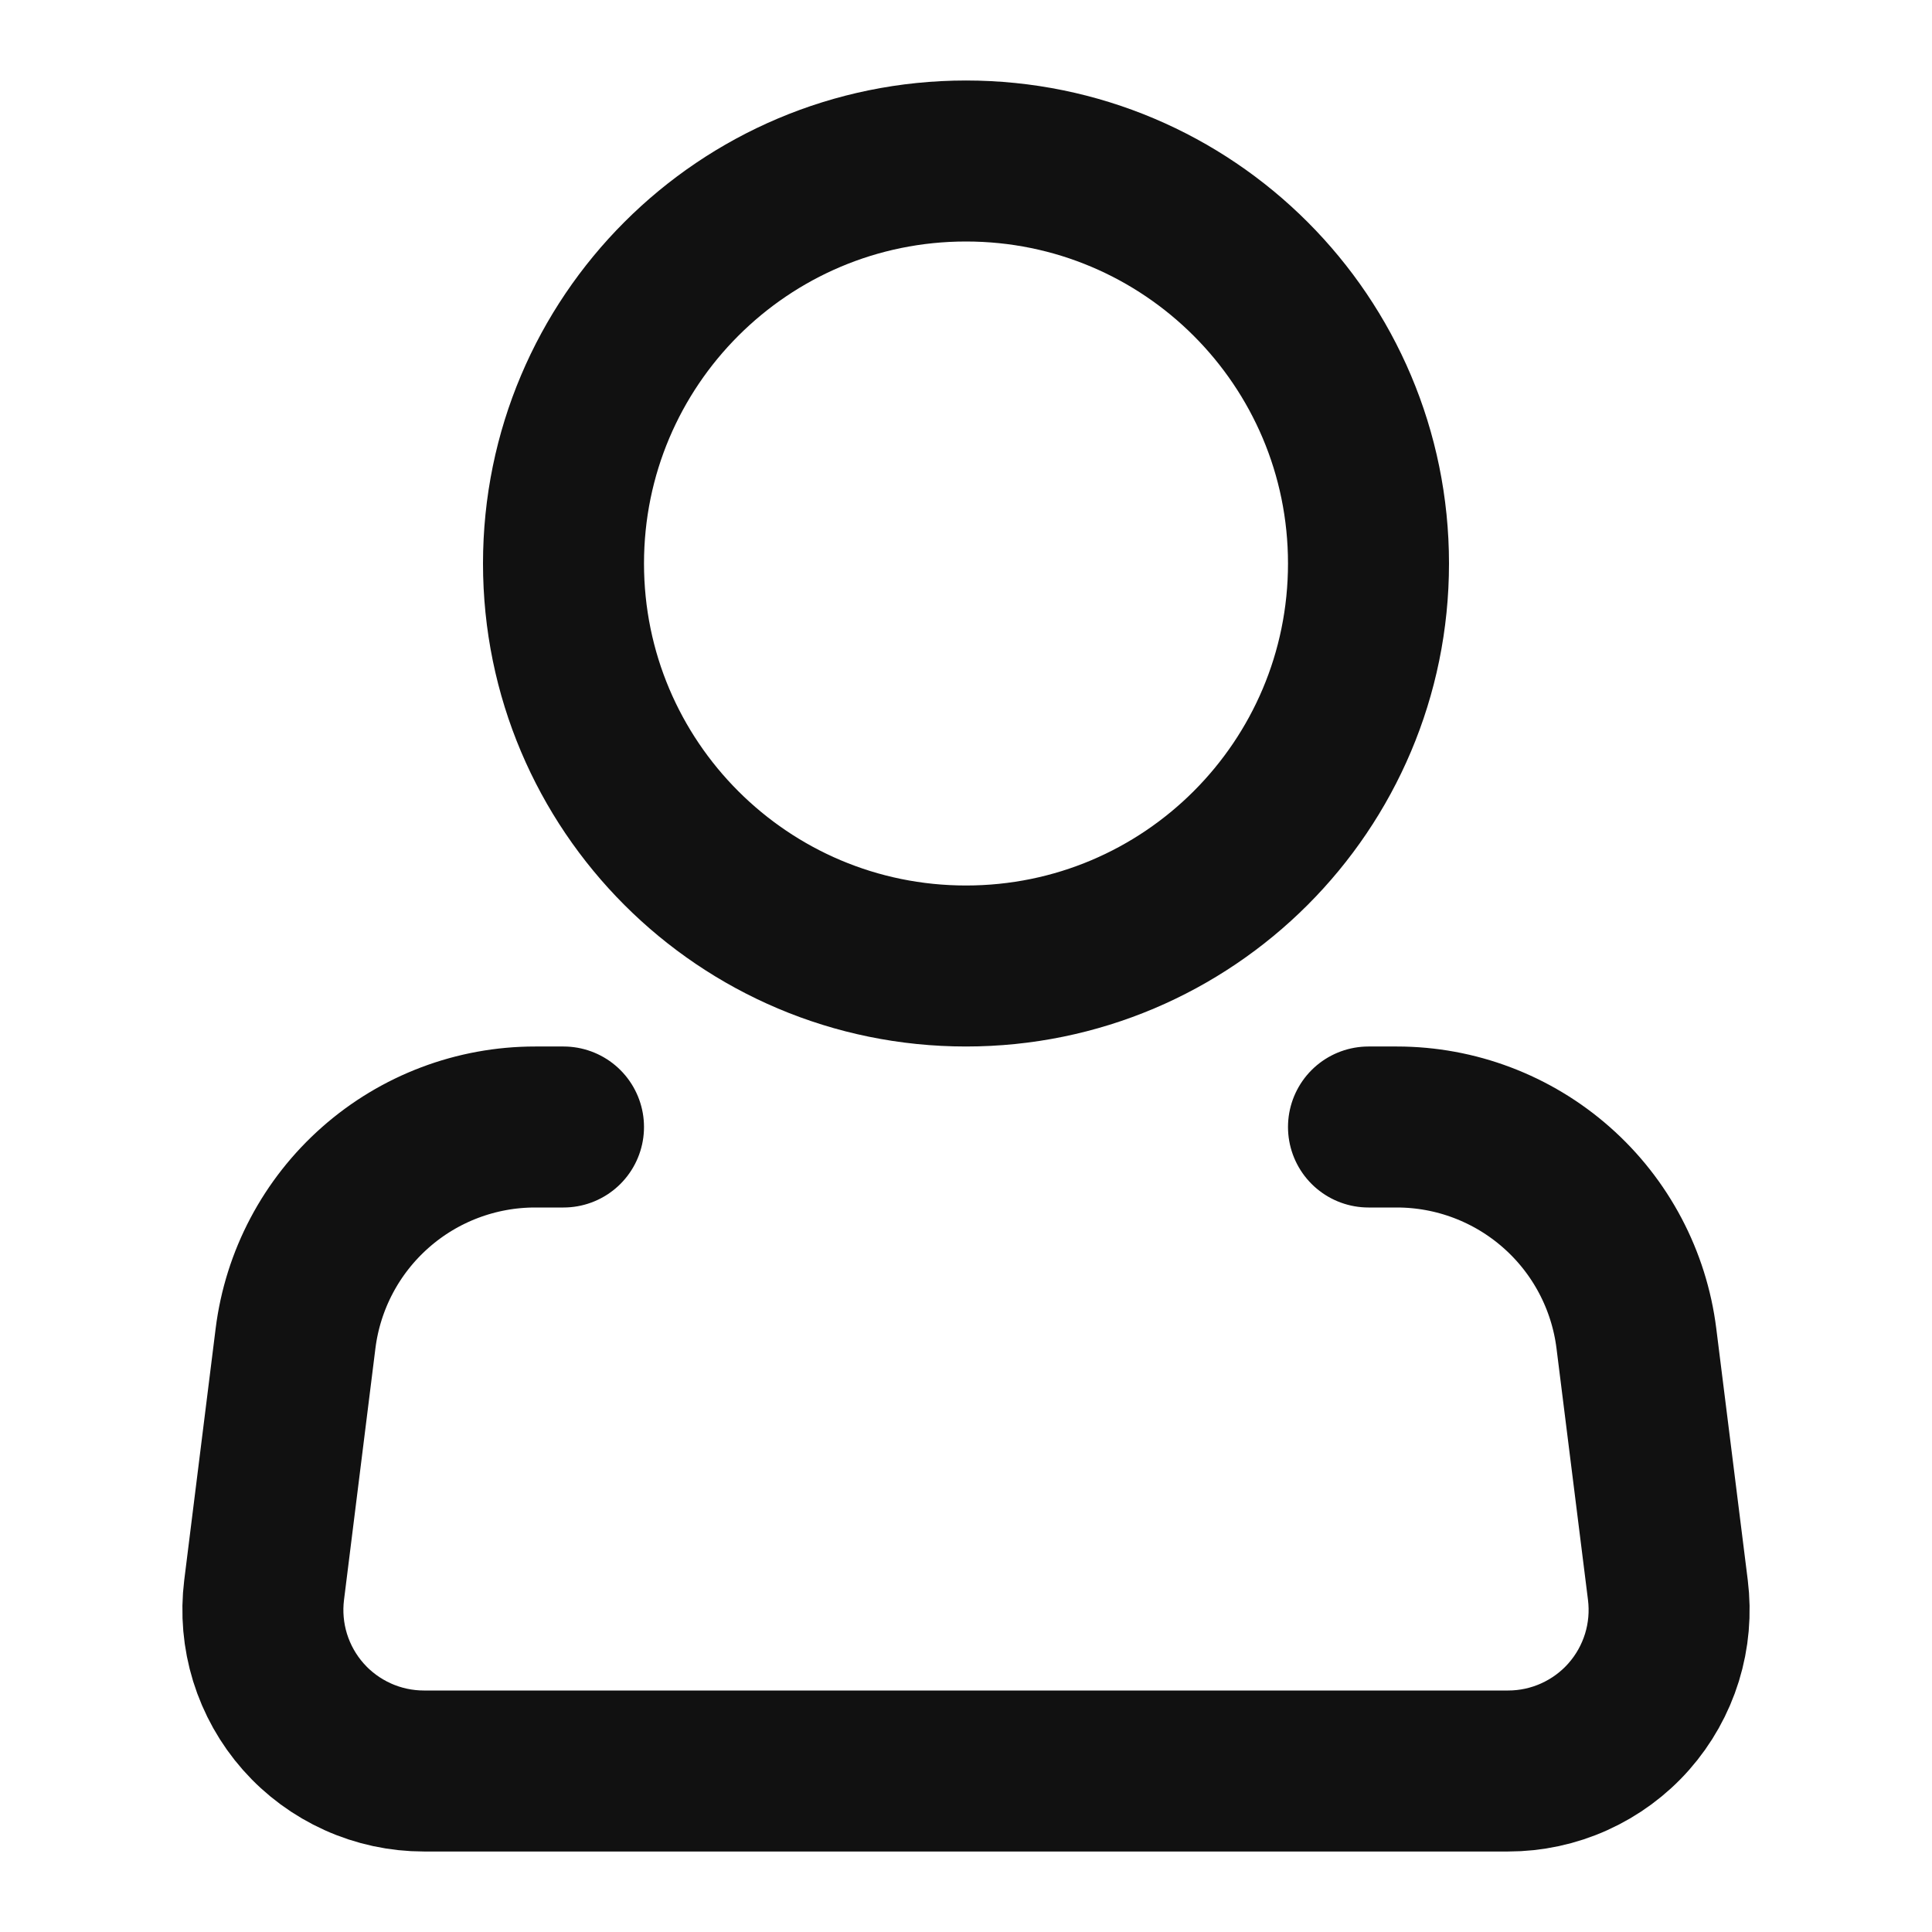 <svg width="48" height="48" viewBox="0 0 48 48" fill="none" xmlns="http://www.w3.org/2000/svg">
<path d="M24 24C29.523 24 34 19.523 34 14C34 8.477 29.523 4 24 4C18.477 4 14 8.477 14 14C14 19.523 18.477 24 24 24Z" stroke="#111111" stroke-width="4"/>
<path d="M34 28H34.704C36.166 28 37.578 28.535 38.674 29.503C39.77 30.47 40.475 31.805 40.656 33.256L41.438 39.504C41.508 40.067 41.458 40.638 41.291 41.18C41.123 41.722 40.843 42.222 40.467 42.648C40.092 43.073 39.63 43.413 39.113 43.646C38.596 43.88 38.035 44 37.468 44H10.532C9.965 44 9.404 43.88 8.887 43.646C8.37 43.413 7.908 43.073 7.533 42.648C7.157 42.222 6.877 41.722 6.709 41.18C6.542 40.638 6.492 40.067 6.562 39.504L7.342 33.256C7.523 31.804 8.229 30.469 9.326 29.501C10.422 28.533 11.835 27.999 13.298 28H14" stroke="#111111" stroke-width="4" stroke-linecap="round" stroke-linejoin="round"/>
</svg>
